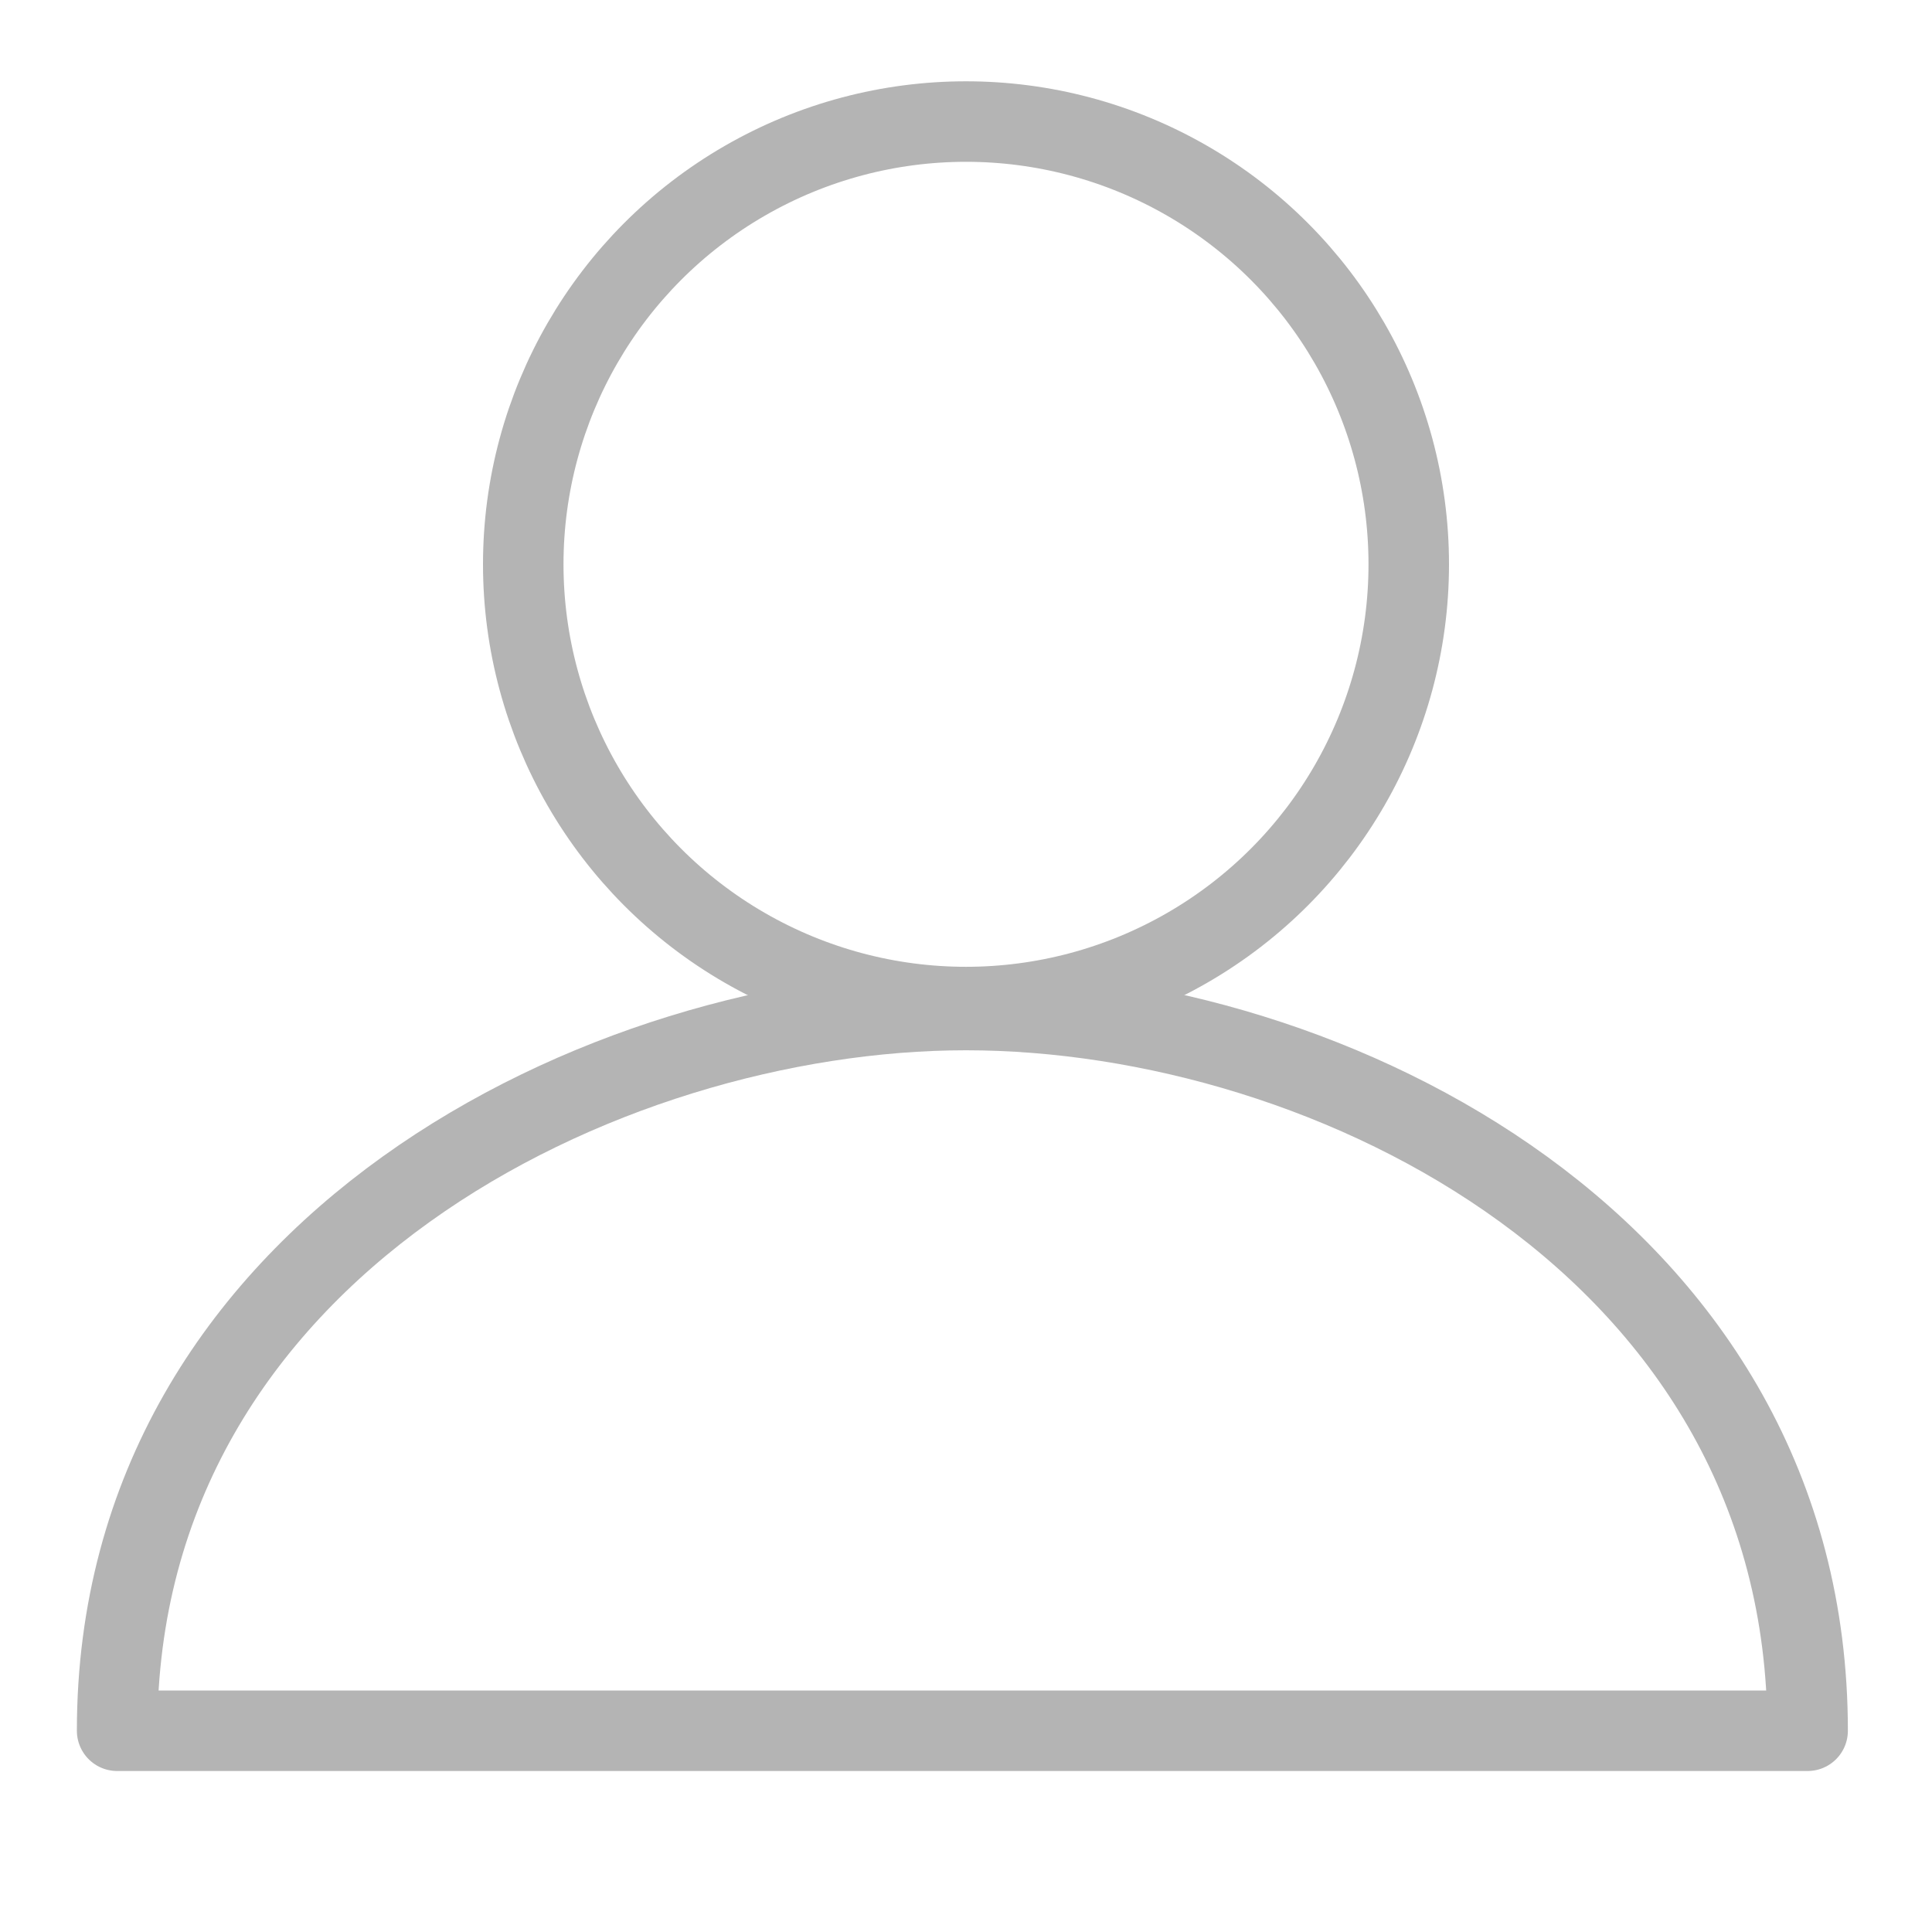 <?xml version="1.0" encoding="iso-8859-1"?>
<!-- Generator: Adobe Illustrator 18.1.1, SVG Export Plug-In . SVG Version: 6.00 Build 0)  -->
<!DOCTYPE svg PUBLIC "-//W3C//DTD SVG 1.1//EN" "http://www.w3.org/Graphics/SVG/1.1/DTD/svg11.dtd">
<svg version="1.1" id="&#x56FE;&#x5C42;_1" xmlns:x="http://ns.adobe.com/Extensibility/1.0/" xmlns:i="http://ns.adobe.com/AdobeIllustrator/10.0/" xmlns:graph="http://ns.adobe.com/Graphs/1.0/"
	 xmlns="http://www.w3.org/2000/svg" xmlns:xlink="http://www.w3.org/1999/xlink" x="0px" y="0px" viewBox="0 0 24 24"
	 enable-background="new 0 0 24 24" xml:space="preserve">
<path fill="none" stroke="#B4B4B4" stroke-linejoin="round" stroke-miterlimit="10" d="M22.455,21.5c0-6-5.924-8.953-10.455-8.953
	c-4.486,0-10.545,2.953-10.545,8.953H22.455z"/>
<circle fill="none" stroke="#B4B4B4" stroke-linejoin="round" stroke-miterlimit="10" cx="12" cy="7.01" r="5.5"/>
</svg>
